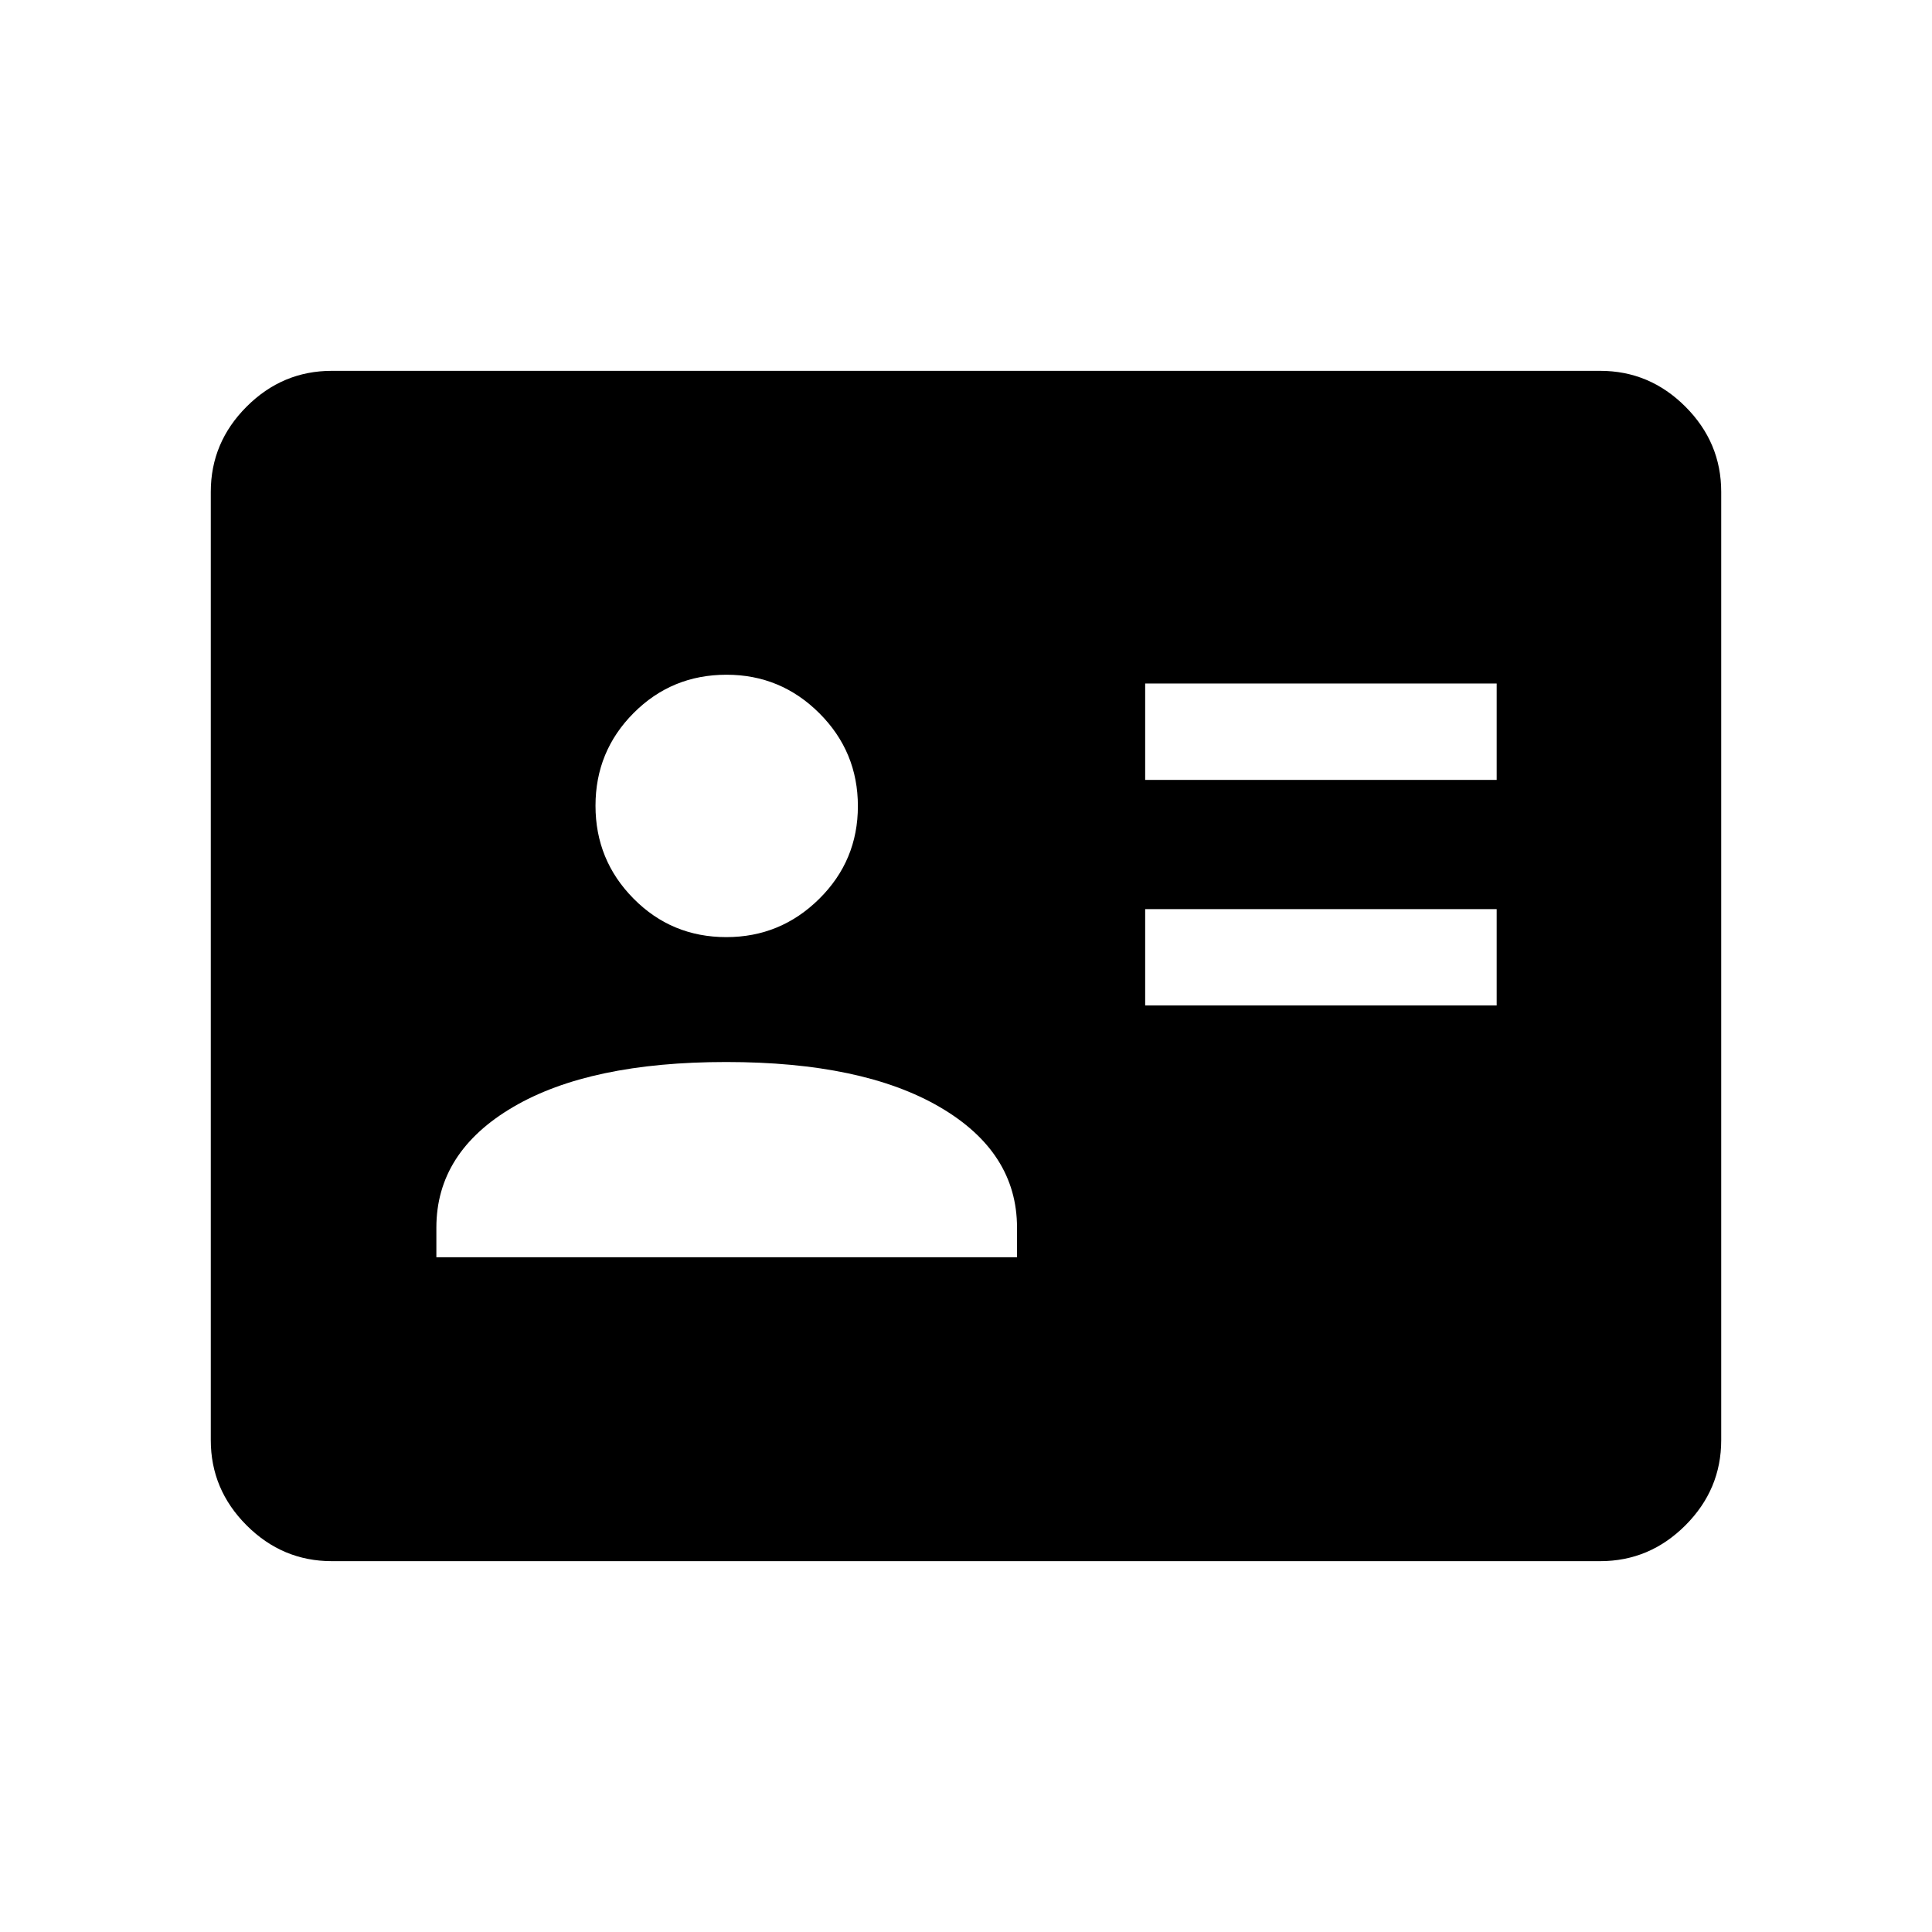 <svg xmlns="http://www.w3.org/2000/svg" height="40" viewBox="0 -960 960 960" width="40"><path d="M569.03-460.39h174.66v-47.88H569.03v47.88Zm0-112.08h174.66v-47.89H569.03v47.89Zm-352.2 237.2h288.52v-14.72q0-37.54-38.38-59.92-38.37-22.38-106.14-22.38-67.78 0-105.89 22.38t-38.11 59.92v14.72Zm144.08-159.08q26.94 0 46.16-19.02 19.21-19.01 19.21-46.07 0-27.05-19.16-46.17-19.17-19.12-46.11-19.12-27.21 0-46.16 19.02-18.95 19.02-18.95 46.07 0 27.06 18.92 46.17 18.91 19.12 46.09 19.12ZM164.85-184.27q-24.52 0-42.31-17.79-17.8-17.8-17.8-42.33v-471.22q0-24.53 17.8-42.33 17.79-17.79 42.31-17.79h630.3q24.52 0 42.31 17.79 17.8 17.8 17.8 42.33v471.22q0 24.53-17.8 42.33-17.79 17.79-42.31 17.79h-630.3Z"/></svg>